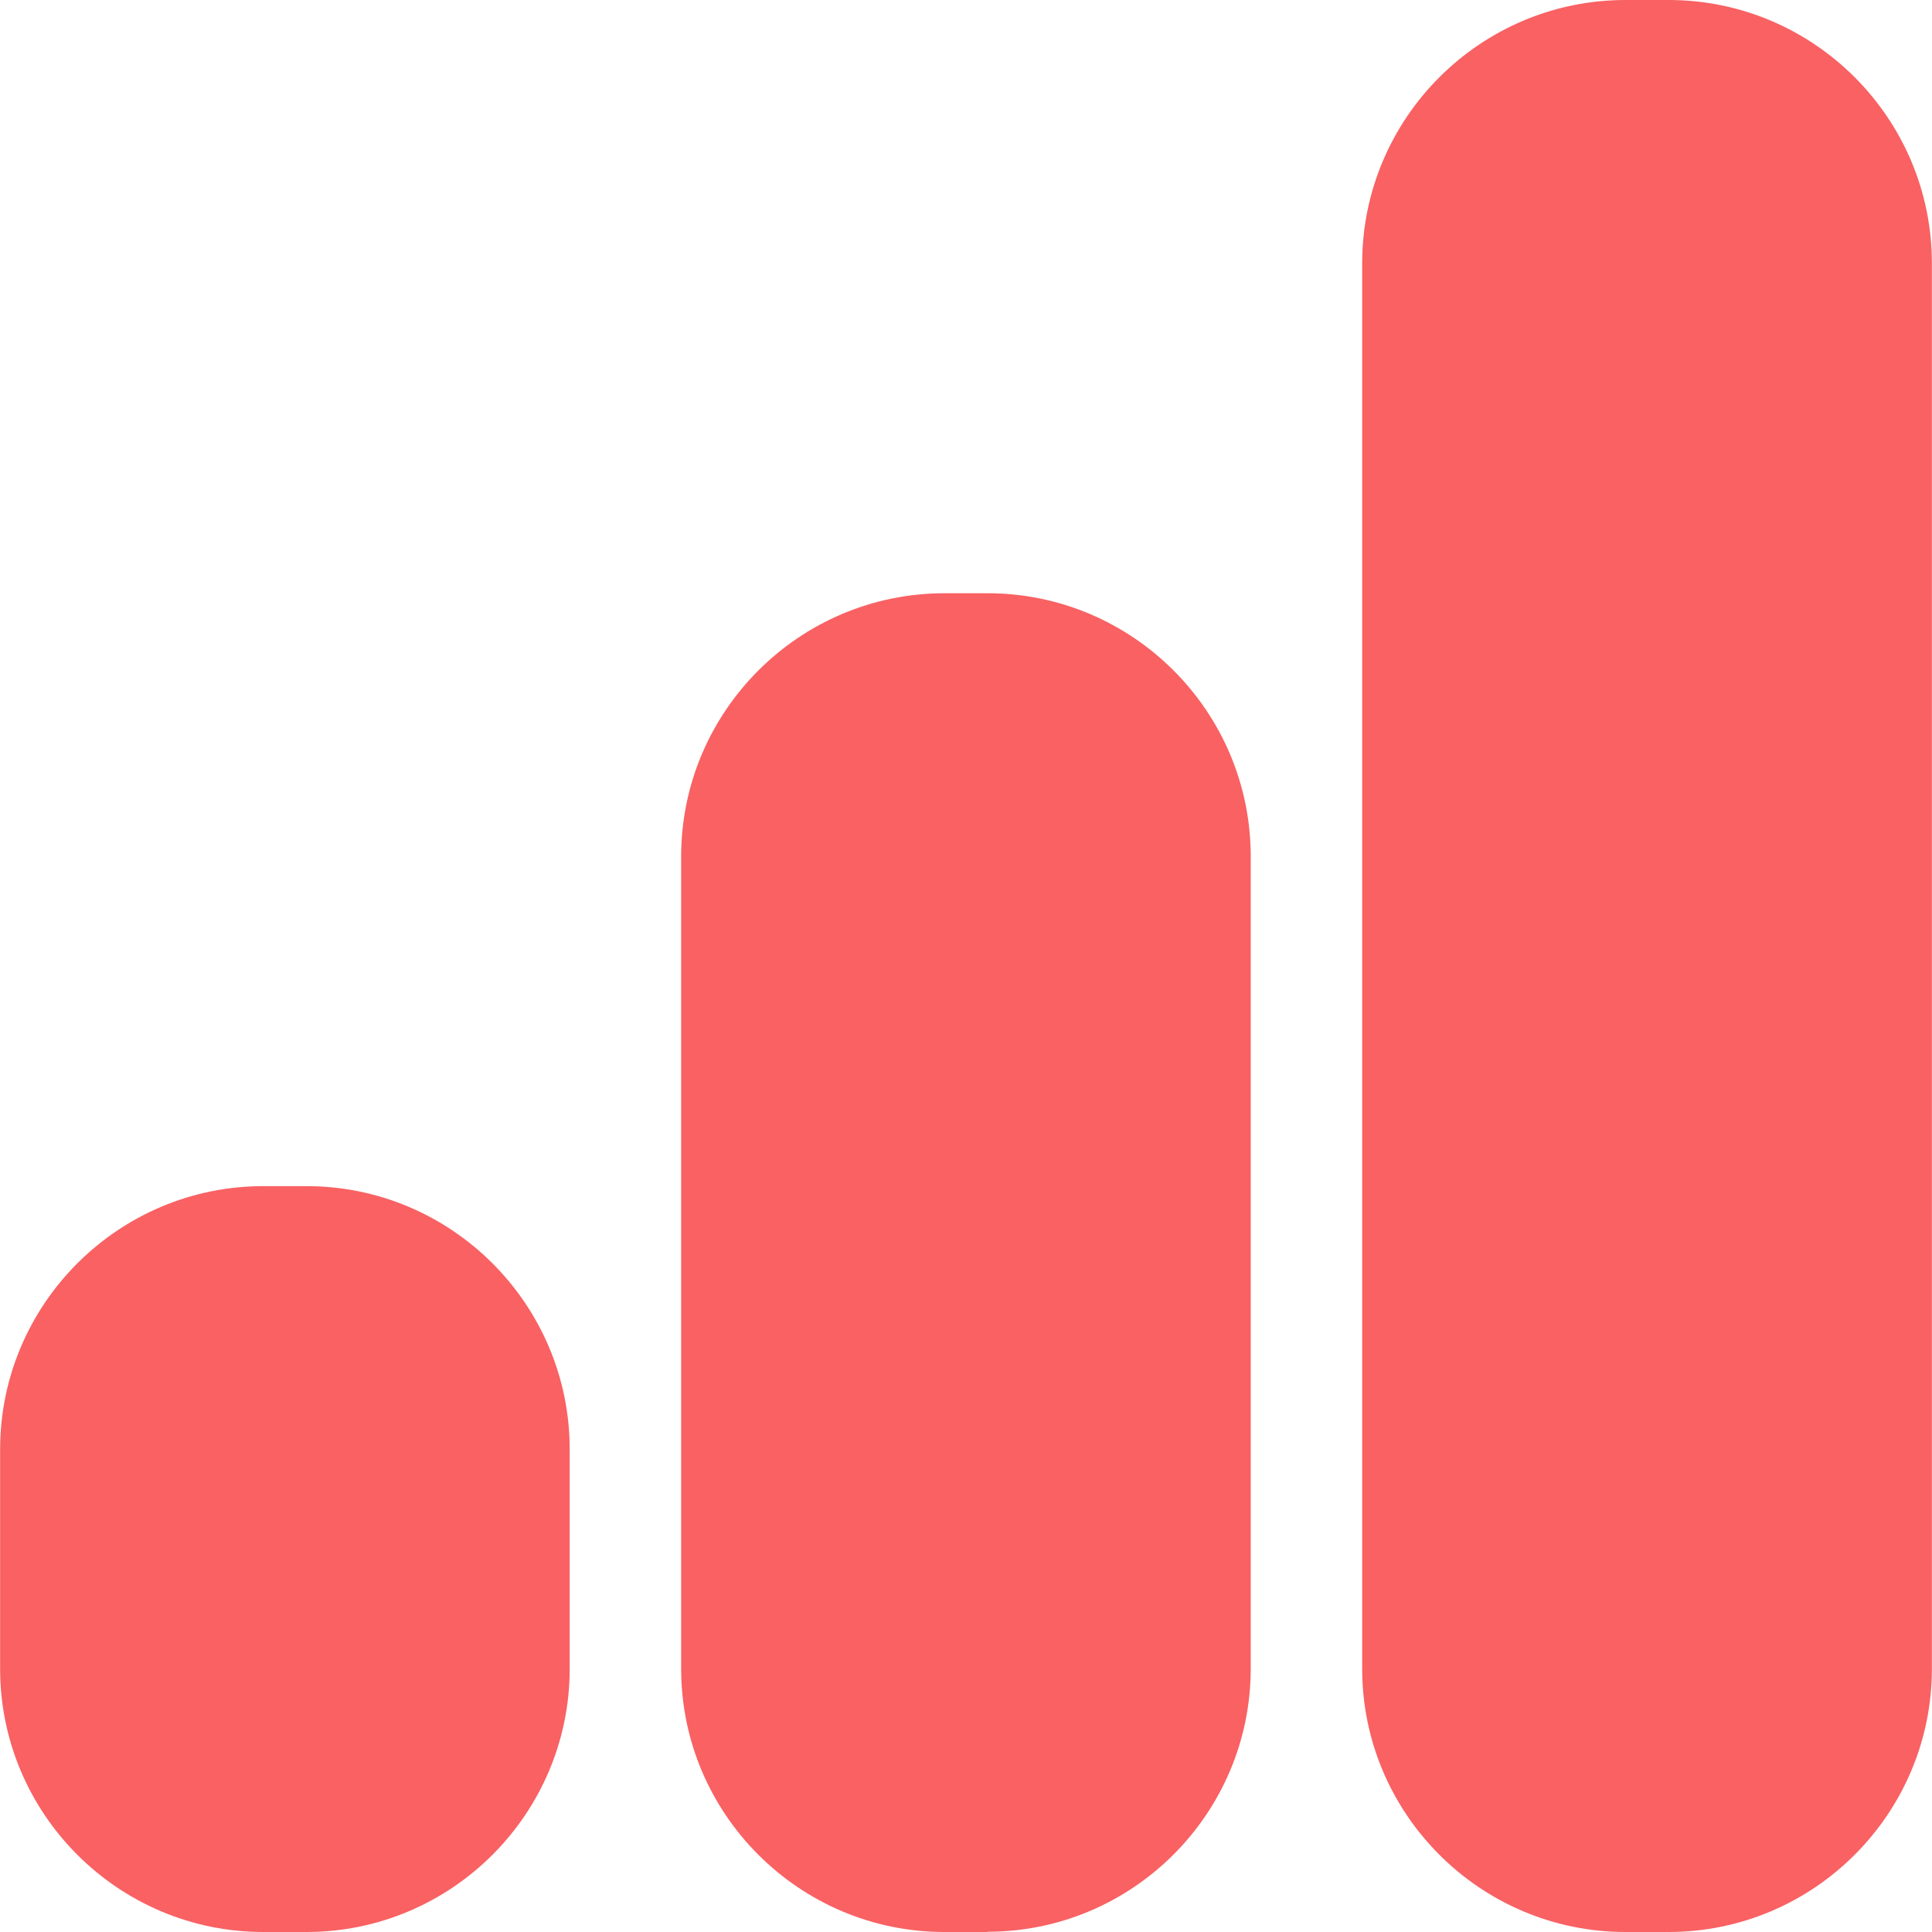 <svg width="16" height="16" viewBox="0 0 16 16" fill="none" xmlns="http://www.w3.org/2000/svg">
<g clip-path="url(#clip0_516_8289)">
<path d="M2.538 16H2.181C0.979 16 0.001 15.021 0.001 13.82V12.003C0.001 10.802 0.979 9.823 2.181 9.823H2.538C3.74 9.823 4.718 10.802 4.718 12.003V13.82C4.718 15.021 3.74 16 2.538 16Z" fill="#F96163"/>
<path d="M8.178 16H7.822C6.62 16 5.641 15.022 5.641 13.82V7.093C5.641 5.891 6.62 4.913 7.822 4.913H8.178C9.38 4.913 10.358 5.891 10.358 7.093V13.818C10.358 15.019 9.38 15.998 8.178 15.998V16Z" fill="#F96163"/>
<path d="M13.819 16H13.462C12.26 16 11.281 15.022 11.281 13.82V2.18C11.281 0.978 12.26 0 13.462 0H13.819C15.02 0 15.999 0.978 15.999 2.18V13.82C15.999 15.022 15.02 16 13.819 16Z" fill="#F96163"/>
</g>
<defs>
<clipPath id="clip0_516_8289">
<rect width="16" height="16" fill="white"/>
</clipPath>
</defs>
</svg>
